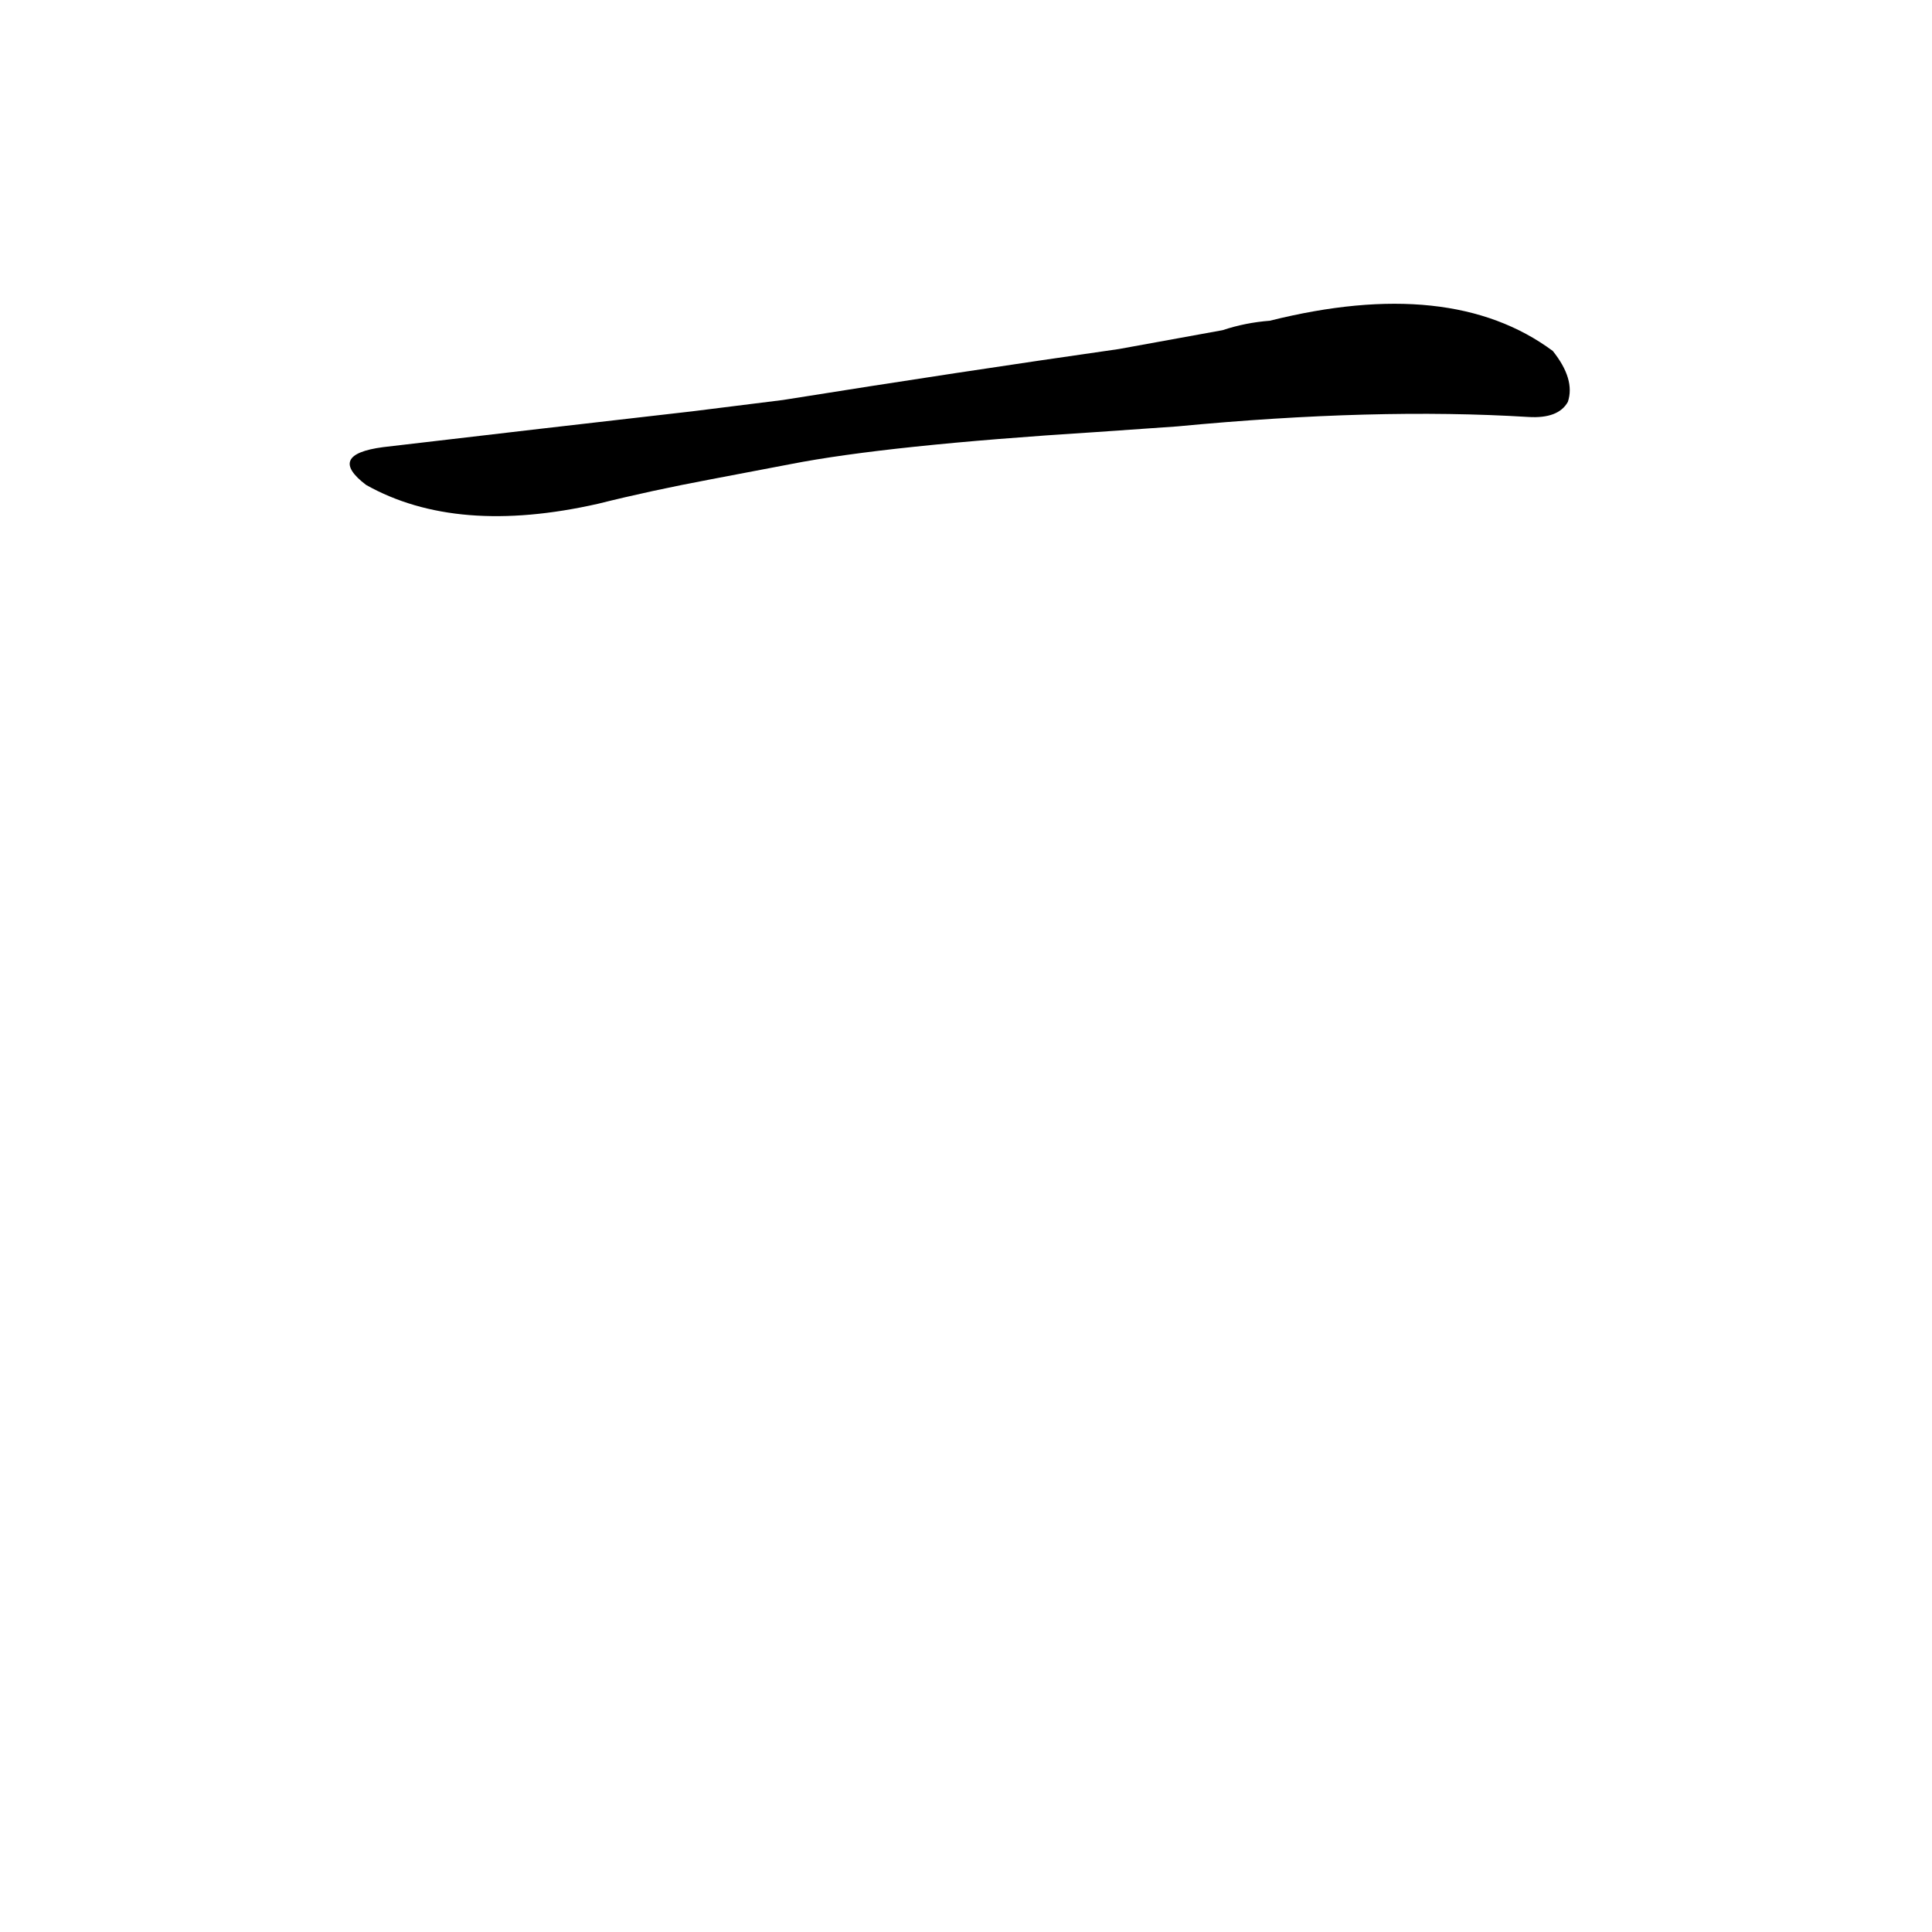 <?xml version='1.0' encoding='utf-8'?>
<svg xmlns="http://www.w3.org/2000/svg" version="1.1" viewBox="0 0 1024 1024"><g transform="scale(1, -1) translate(0, -900)"><path d="M 624 674 Q 729 684 810 679 Q 826 678 831 687 Q 835 699 823 714 Q 769 754 673 730 Q 660 729 648 725 L 593 715 Q 509 703 415 688 L 367 682 Q 288 673 203 663 Q 173 659 194 643 Q 242 616 317 633 Q 345 640 377 646 L 419 654 Q 470 664 581 671 L 624 674 Z" fill="black" /></g></svg>